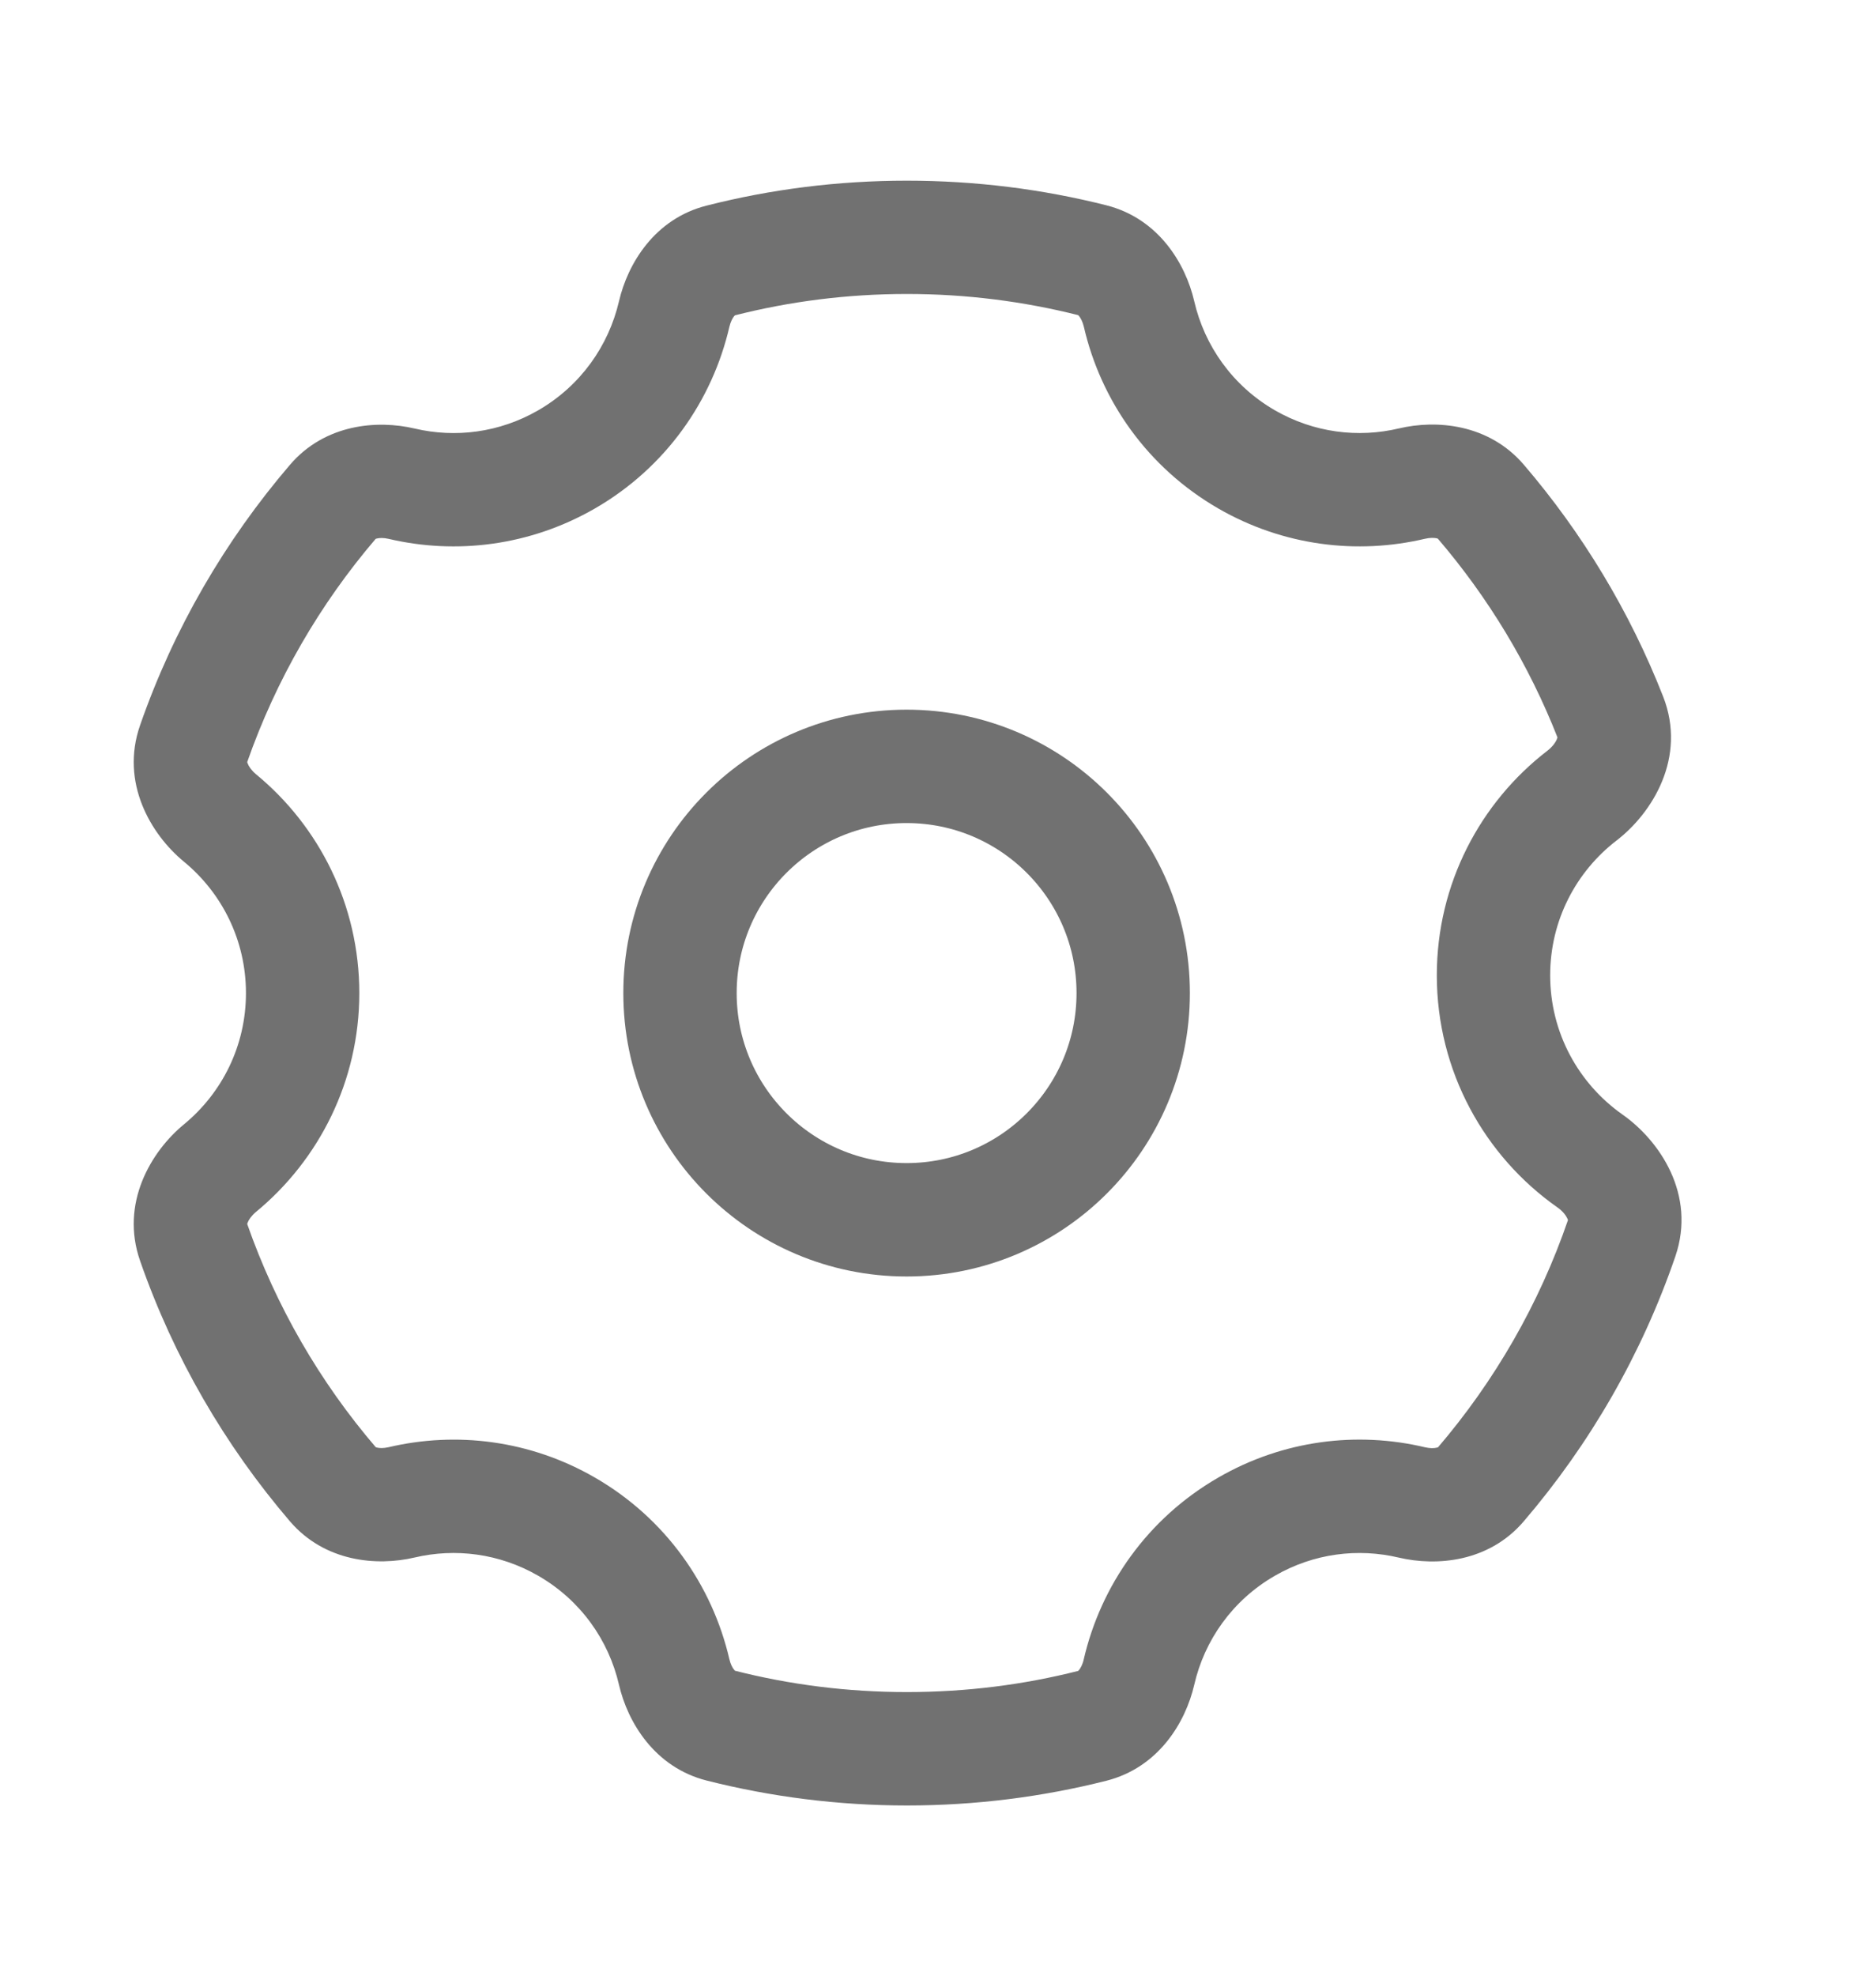 <svg width="19" height="20" viewBox="0 0 19 20" fill="none" xmlns="http://www.w3.org/2000/svg">
<circle cx="2.295" cy="2.295" r="2.295" transform="matrix(-1 0 0 1 11.477 7.758)" stroke="#717171" stroke-width="1.148"/>
<path d="M12.624 4.65L12.338 5.147L12.338 5.147L12.624 4.65ZM12.624 15.455L12.338 14.958L12.338 14.958L12.624 15.455ZM5.739 15.455L6.026 14.958L6.026 14.958L5.739 15.455ZM5.739 4.65L6.026 5.147L6.026 5.147L5.739 4.65ZM6.828 3.18L7.387 3.309L6.828 3.18ZM2.228 8.28L1.863 8.723L2.228 8.28ZM1.96 7.53L1.419 7.341L1.96 7.53ZM4.067 15.208L3.936 14.65L4.067 15.208ZM3.372 15.027L2.936 15.4L3.372 15.027ZM7.299 17.469L7.158 18.025L7.299 17.469ZM6.828 16.926L6.269 17.055L6.828 16.926ZM11.536 16.927L12.095 17.056L11.536 16.927ZM11.064 17.471L10.923 16.914L11.064 17.471ZM14.997 15.028L15.432 15.401L14.997 15.028ZM14.301 15.209L14.168 15.768L14.301 15.209ZM16.31 7.261L15.776 7.47L16.31 7.261ZM16.023 8.053L16.373 8.508L16.023 8.053ZM2.228 11.825L2.593 12.268L2.228 11.825ZM14.996 5.077L14.56 5.45L14.996 5.077ZM4.067 4.896L3.936 5.455L4.067 4.896ZM16.104 11.753L15.774 12.223L16.104 11.753ZM11.536 3.178L12.095 3.049L11.536 3.178ZM11.064 2.635L11.204 2.078L11.064 2.635ZM10.977 3.307C11.149 4.054 11.62 4.732 12.338 5.147L12.911 4.153C12.481 3.904 12.199 3.499 12.095 3.049L10.977 3.307ZM12.338 5.147C12.997 5.527 13.746 5.616 14.432 5.454L14.168 4.337C13.755 4.435 13.307 4.381 12.911 4.153L12.338 5.147ZM16.844 7.051C16.505 6.187 16.025 5.395 15.432 4.703L14.56 5.45C15.071 6.046 15.485 6.728 15.776 7.47L16.844 7.051ZM15.7 9.873C15.7 9.317 15.963 8.823 16.373 8.508L15.674 7.598C14.993 8.121 14.552 8.946 14.552 9.873H15.7ZM16.433 11.283C15.989 10.971 15.7 10.456 15.7 9.873H14.552C14.552 10.845 15.036 11.705 15.774 12.223L16.433 11.283ZM15.432 15.401C16.101 14.62 16.627 13.712 16.968 12.718L15.882 12.346C15.589 13.201 15.137 13.982 14.561 14.655L15.432 15.401ZM12.911 15.952C13.307 15.723 13.755 15.67 14.168 15.768L14.433 14.651C13.746 14.488 12.997 14.577 12.338 14.958L12.911 15.952ZM12.095 17.056C12.198 16.606 12.481 16.2 12.911 15.952L12.338 14.958C11.62 15.372 11.149 16.051 10.976 16.798L12.095 17.056ZM9.185 18.277C9.881 18.277 10.558 18.19 11.204 18.027L10.923 16.914C10.368 17.055 9.786 17.129 9.185 17.129V18.277ZM7.158 18.025C7.807 18.189 8.486 18.277 9.185 18.277V17.129C8.582 17.129 7.997 17.054 7.44 16.912L7.158 18.025ZM5.452 15.952C5.882 16.2 6.165 16.605 6.269 17.055L7.387 16.796C7.214 16.05 6.743 15.372 6.026 14.958L5.452 15.952ZM4.198 15.767C4.61 15.67 5.057 15.724 5.452 15.952L6.026 14.958C5.368 14.578 4.621 14.489 3.936 14.65L4.198 15.767ZM1.419 12.764C1.759 13.74 2.278 14.632 2.936 15.4L3.808 14.653C3.241 13.992 2.795 13.224 2.502 12.386L1.419 12.764ZM2.491 10.053C2.491 10.588 2.248 11.065 1.863 11.382L2.593 12.268C3.231 11.742 3.639 10.945 3.639 10.053H2.491ZM1.863 8.723C2.248 9.04 2.491 9.518 2.491 10.053H3.639C3.639 9.16 3.231 8.363 2.593 7.838L1.863 8.723ZM2.937 4.705C2.279 5.473 1.759 6.365 1.419 7.341L2.502 7.719C2.795 6.881 3.241 6.113 3.808 5.451L2.937 4.705ZM5.452 4.153C5.057 4.381 4.611 4.435 4.199 4.338L3.936 5.455C4.621 5.616 5.368 5.526 6.026 5.147L5.452 4.153ZM6.269 3.05C6.164 3.5 5.882 3.904 5.452 4.153L6.026 5.147C6.743 4.733 7.214 4.055 7.387 3.309L6.269 3.05ZM9.185 1.829C8.486 1.829 7.807 1.916 7.158 2.081L7.44 3.193C7.997 3.051 8.582 2.976 9.185 2.976V1.829ZM11.204 2.078C10.558 1.915 9.881 1.829 9.185 1.829V2.976C9.786 2.976 10.368 3.051 10.923 3.191L11.204 2.078ZM7.387 3.309C7.399 3.257 7.419 3.221 7.434 3.202C7.448 3.186 7.45 3.19 7.44 3.193L7.158 2.081C6.629 2.214 6.357 2.671 6.269 3.05L7.387 3.309ZM2.593 7.838C2.547 7.799 2.519 7.758 2.509 7.73C2.499 7.707 2.506 7.708 2.502 7.719L1.419 7.341C1.215 7.924 1.53 8.449 1.863 8.723L2.593 7.838ZM3.936 14.65C3.884 14.662 3.843 14.66 3.819 14.654C3.798 14.649 3.801 14.645 3.808 14.653L2.936 15.4C3.29 15.813 3.819 15.856 4.198 15.767L3.936 14.65ZM7.44 16.912C7.45 16.915 7.448 16.92 7.435 16.903C7.419 16.884 7.399 16.848 7.387 16.796L6.269 17.055C6.357 17.434 6.629 17.891 7.158 18.025L7.44 16.912ZM10.976 16.798C10.965 16.849 10.944 16.886 10.929 16.905C10.915 16.921 10.913 16.917 10.923 16.914L11.204 18.027C11.734 17.893 12.007 17.436 12.095 17.056L10.976 16.798ZM14.561 14.655C14.568 14.646 14.571 14.651 14.55 14.655C14.526 14.661 14.484 14.663 14.433 14.651L14.168 15.768C14.548 15.857 15.078 15.815 15.432 15.401L14.561 14.655ZM15.776 7.47C15.771 7.458 15.779 7.456 15.768 7.482C15.756 7.513 15.725 7.558 15.674 7.598L16.373 8.508C16.734 8.23 17.086 7.668 16.844 7.051L15.776 7.47ZM2.502 12.386C2.506 12.398 2.499 12.399 2.509 12.375C2.519 12.348 2.547 12.306 2.593 12.268L1.863 11.382C1.53 11.656 1.215 12.181 1.419 12.764L2.502 12.386ZM14.432 5.454C14.484 5.442 14.525 5.444 14.55 5.449C14.57 5.454 14.568 5.458 14.56 5.45L15.432 4.703C15.077 4.29 14.547 4.247 14.168 4.337L14.432 5.454ZM3.808 5.451C3.801 5.46 3.799 5.455 3.819 5.451C3.843 5.445 3.885 5.443 3.936 5.455L4.199 4.338C3.82 4.249 3.291 4.292 2.937 4.705L3.808 5.451ZM15.774 12.223C15.827 12.26 15.86 12.304 15.874 12.335C15.886 12.36 15.878 12.359 15.882 12.346L16.968 12.718C17.182 12.091 16.806 11.545 16.433 11.283L15.774 12.223ZM12.095 3.049C12.007 2.669 11.734 2.212 11.204 2.078L10.923 3.191C10.913 3.188 10.915 3.184 10.929 3.2C10.944 3.219 10.965 3.256 10.977 3.307L12.095 3.049Z" fill="#717171"/>
</svg>
